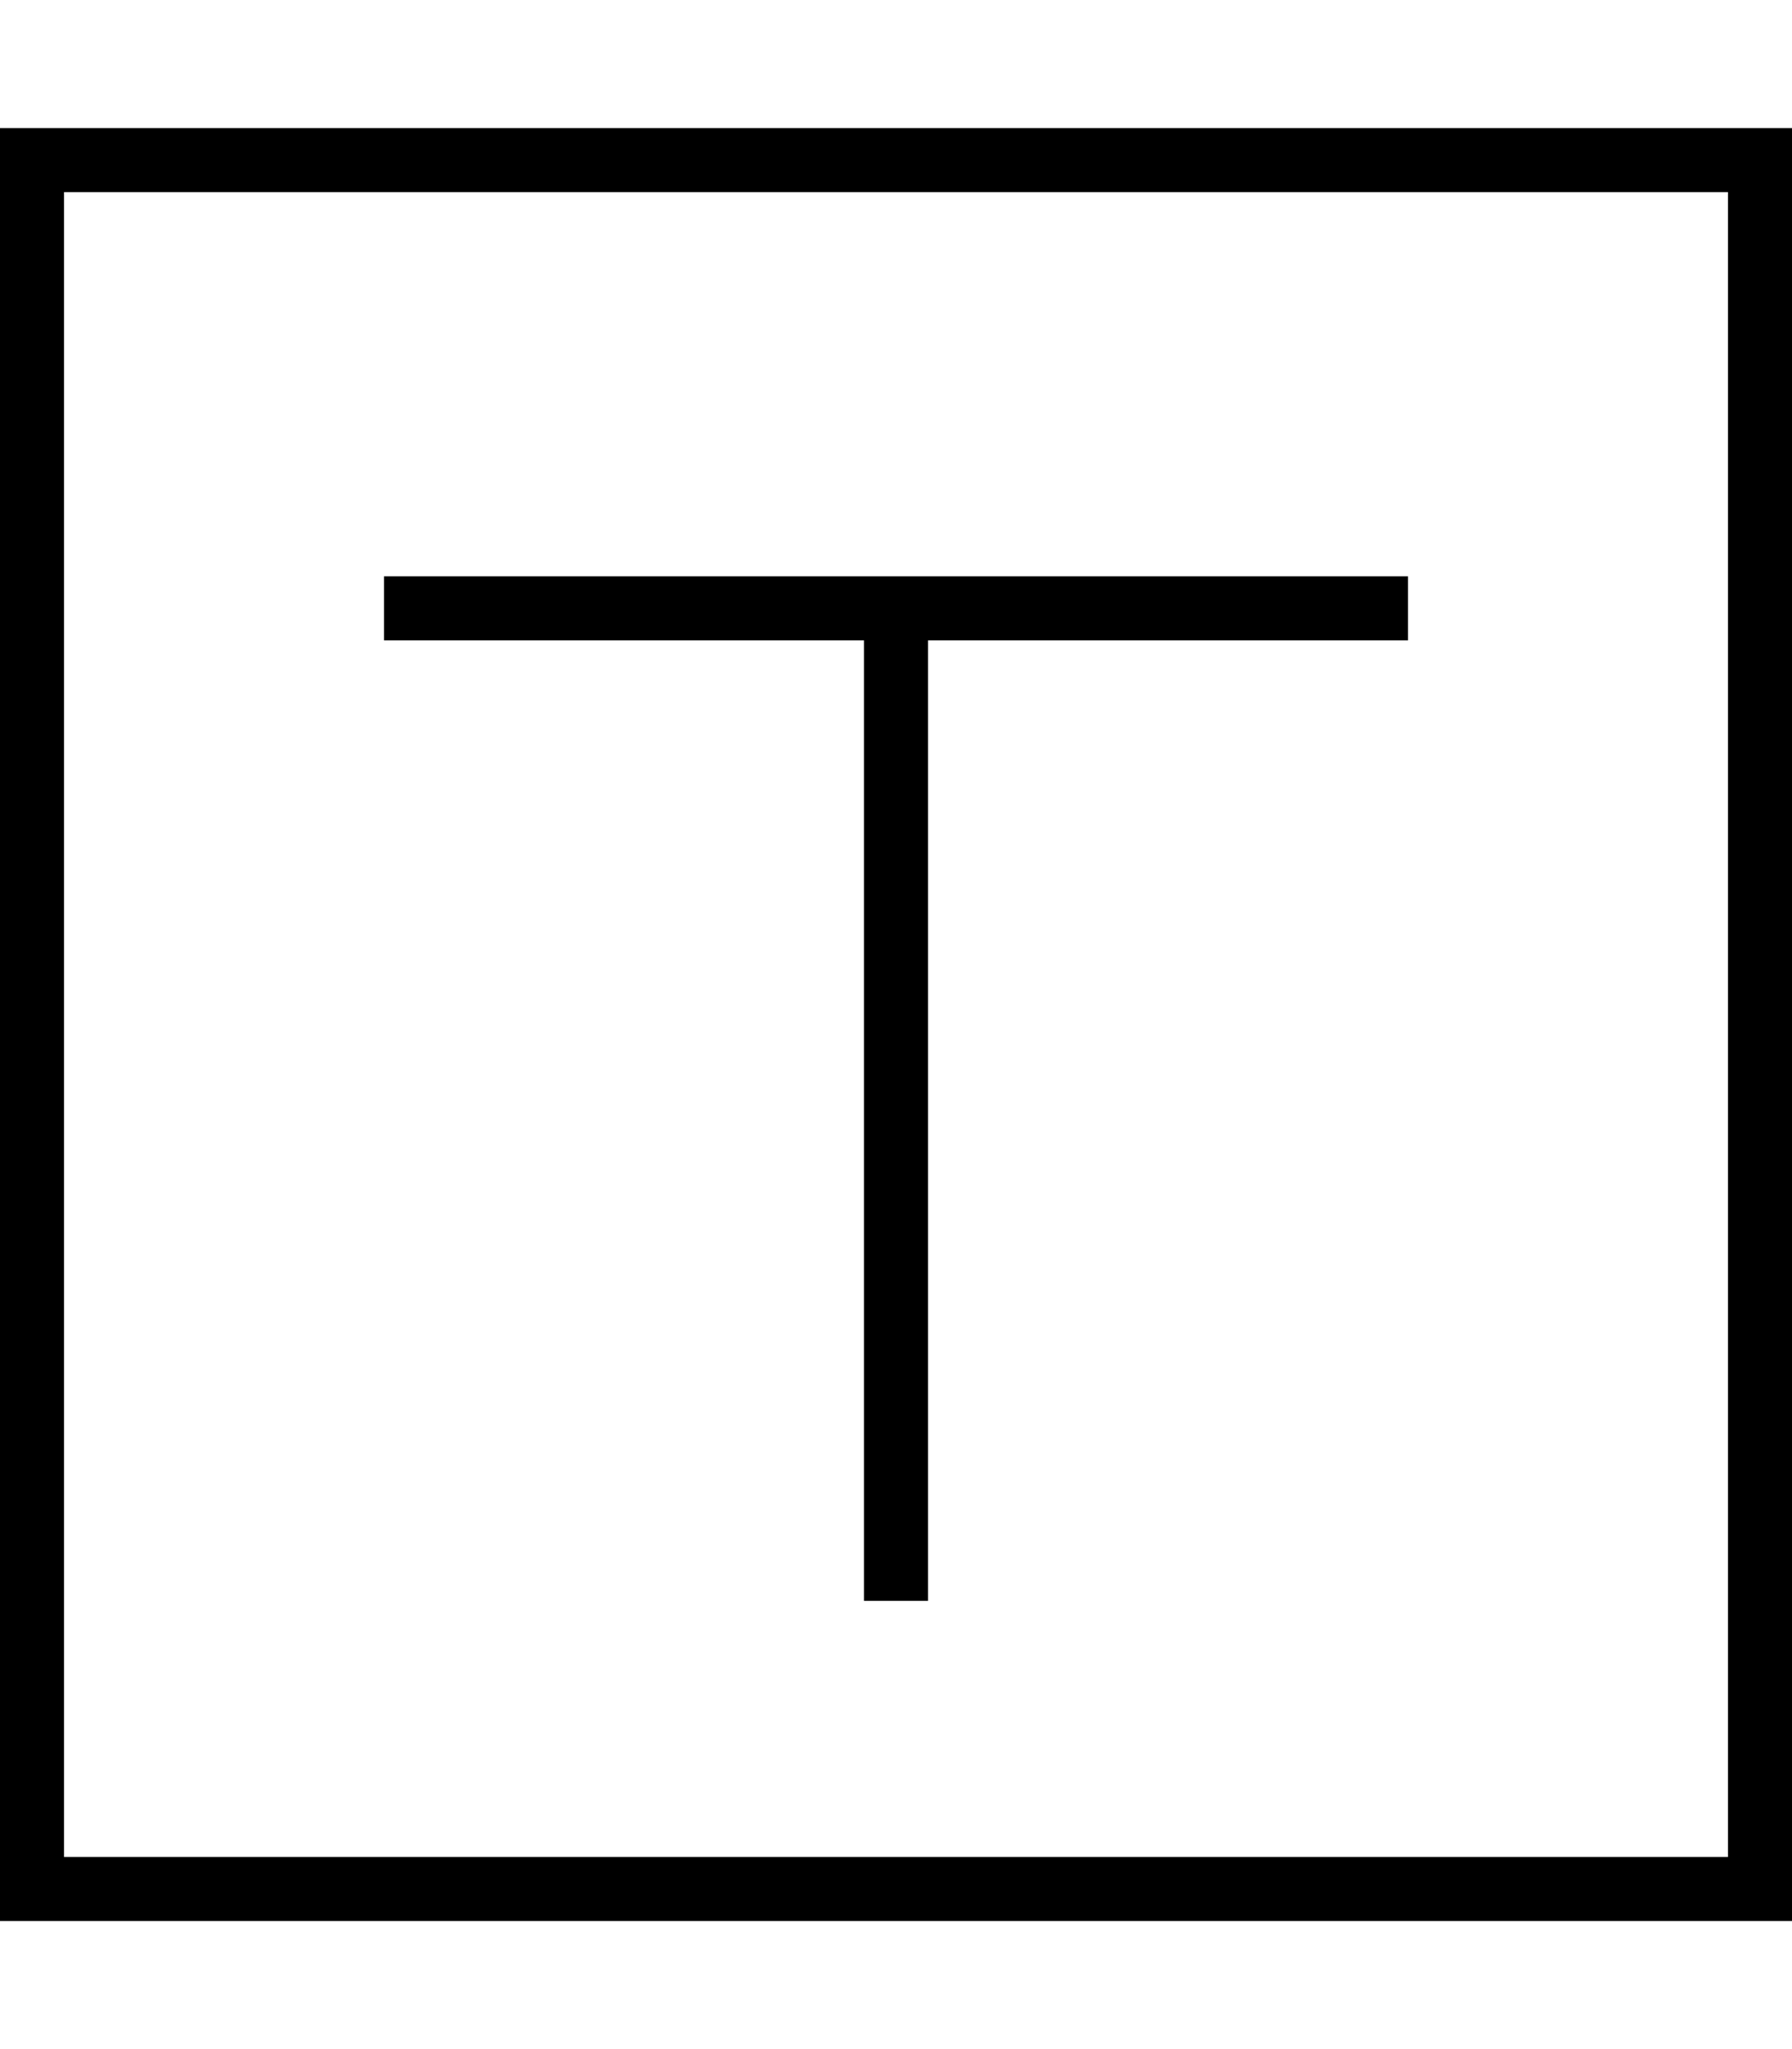 <svg xmlns="http://www.w3.org/2000/svg" viewBox="0 0 448 512"><!--! Font Awesome Pro 6.6.0 by @fontawesome - https://fontawesome.com License - https://fontawesome.com/license (Commercial License) Copyright 2024 Fonticons, Inc. --><path d="M16 48l0 416 416 0 0-416L16 48zM0 32l16 0 416 0 16 0 0 16 0 416 0 16-16 0L16 480 0 480l0-16L0 48 0 32zM104 144l120 0 120 0 8 0 0 16-8 0-112 0 0 232 0 8-16 0 0-8 0-232-112 0-8 0 0-16 8 0z"/></svg>